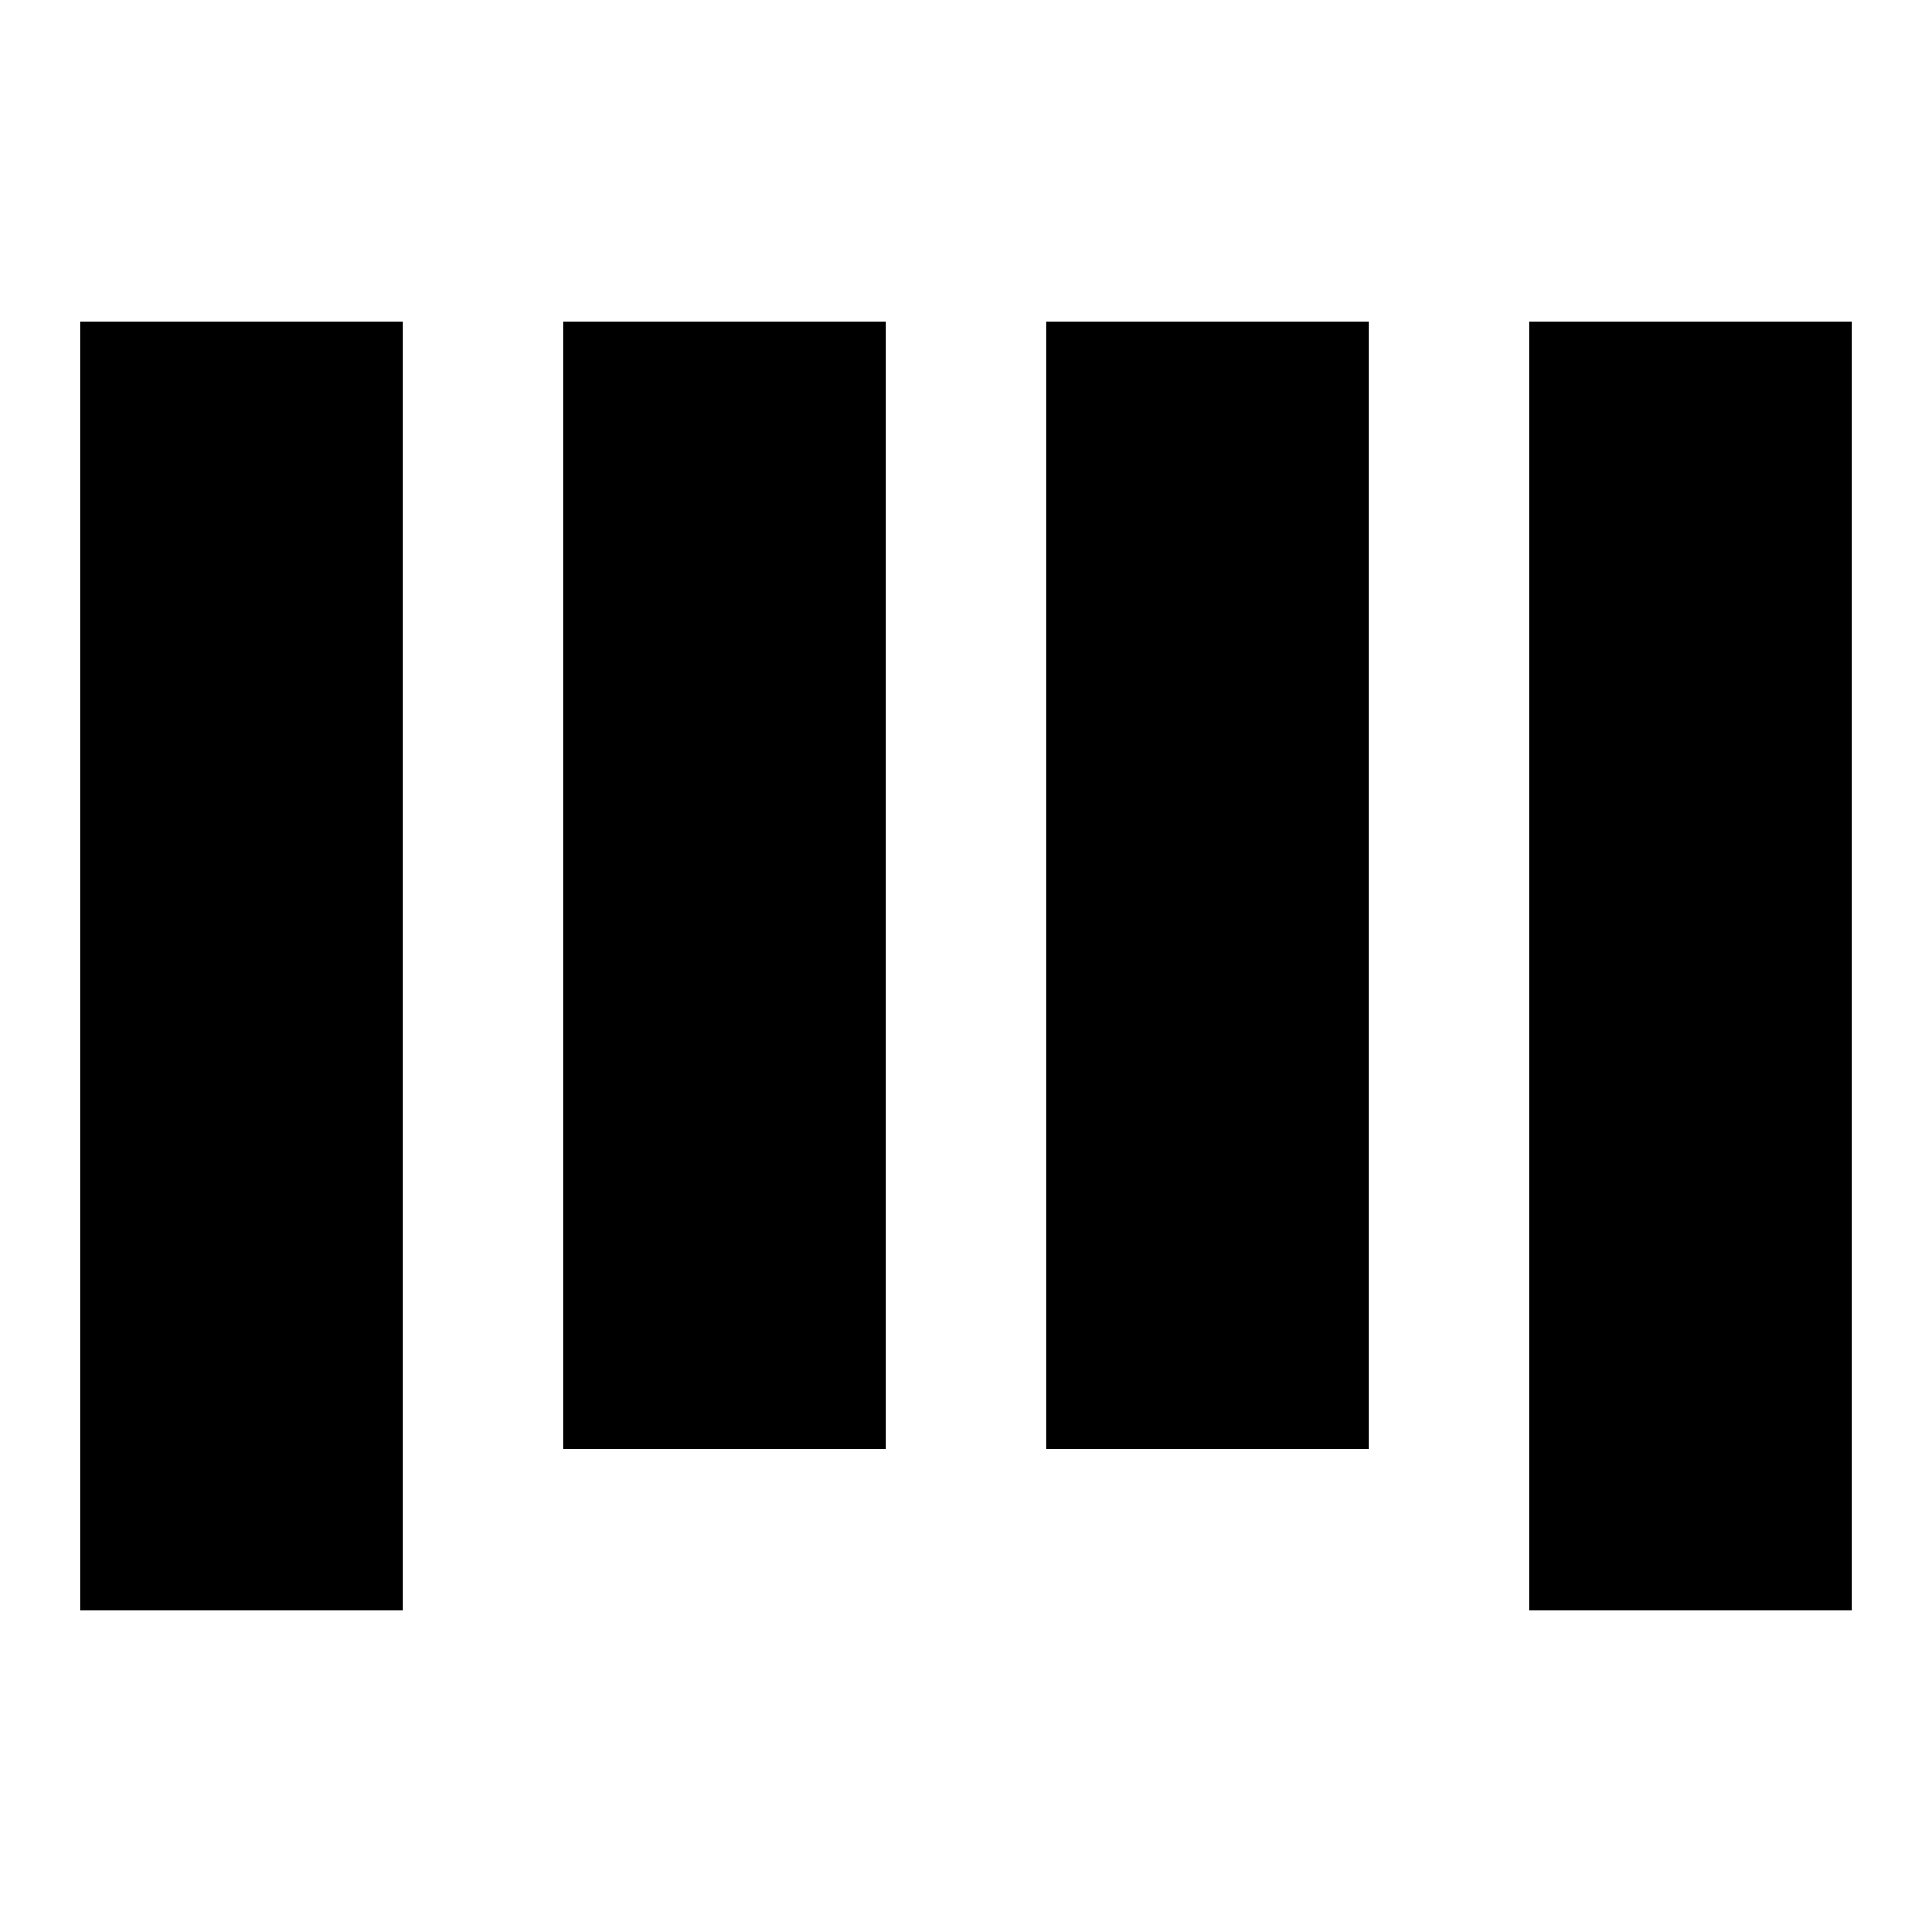 <svg width="24" height="24" viewBox="0 0 24 24" fill="none" xmlns="http://www.w3.org/2000/svg">
  <title>Barcode (filled)</title>
  <g transform="matrix(
          1 0
          0 1
          1 4
        )"><path fill-rule="nonzero" clip-rule="nonzero" d="M4 0L0 0L0 16L4 16L4 0Z" fill="currentColor" opacity="1"/></g>,<g transform="matrix(
          1 0
          0 1
          19 4
        )"><path fill-rule="nonzero" clip-rule="nonzero" d="M4 0L0 0L0 16L4 16L4 0Z" fill="currentColor" opacity="1"/></g>,<g transform="matrix(
          1 0
          0 1
          7 4
        )"><path fill-rule="nonzero" clip-rule="nonzero" d="M4 0L0 0L0 14L4 14L4 0Z" fill="currentColor" opacity="1"/></g>,<g transform="matrix(
          1 0
          0 1
          13 4
        )"><path fill-rule="nonzero" clip-rule="nonzero" d="M4 0L0 0L0 14L4 14L4 0Z" fill="currentColor" opacity="1"/></g>
</svg>